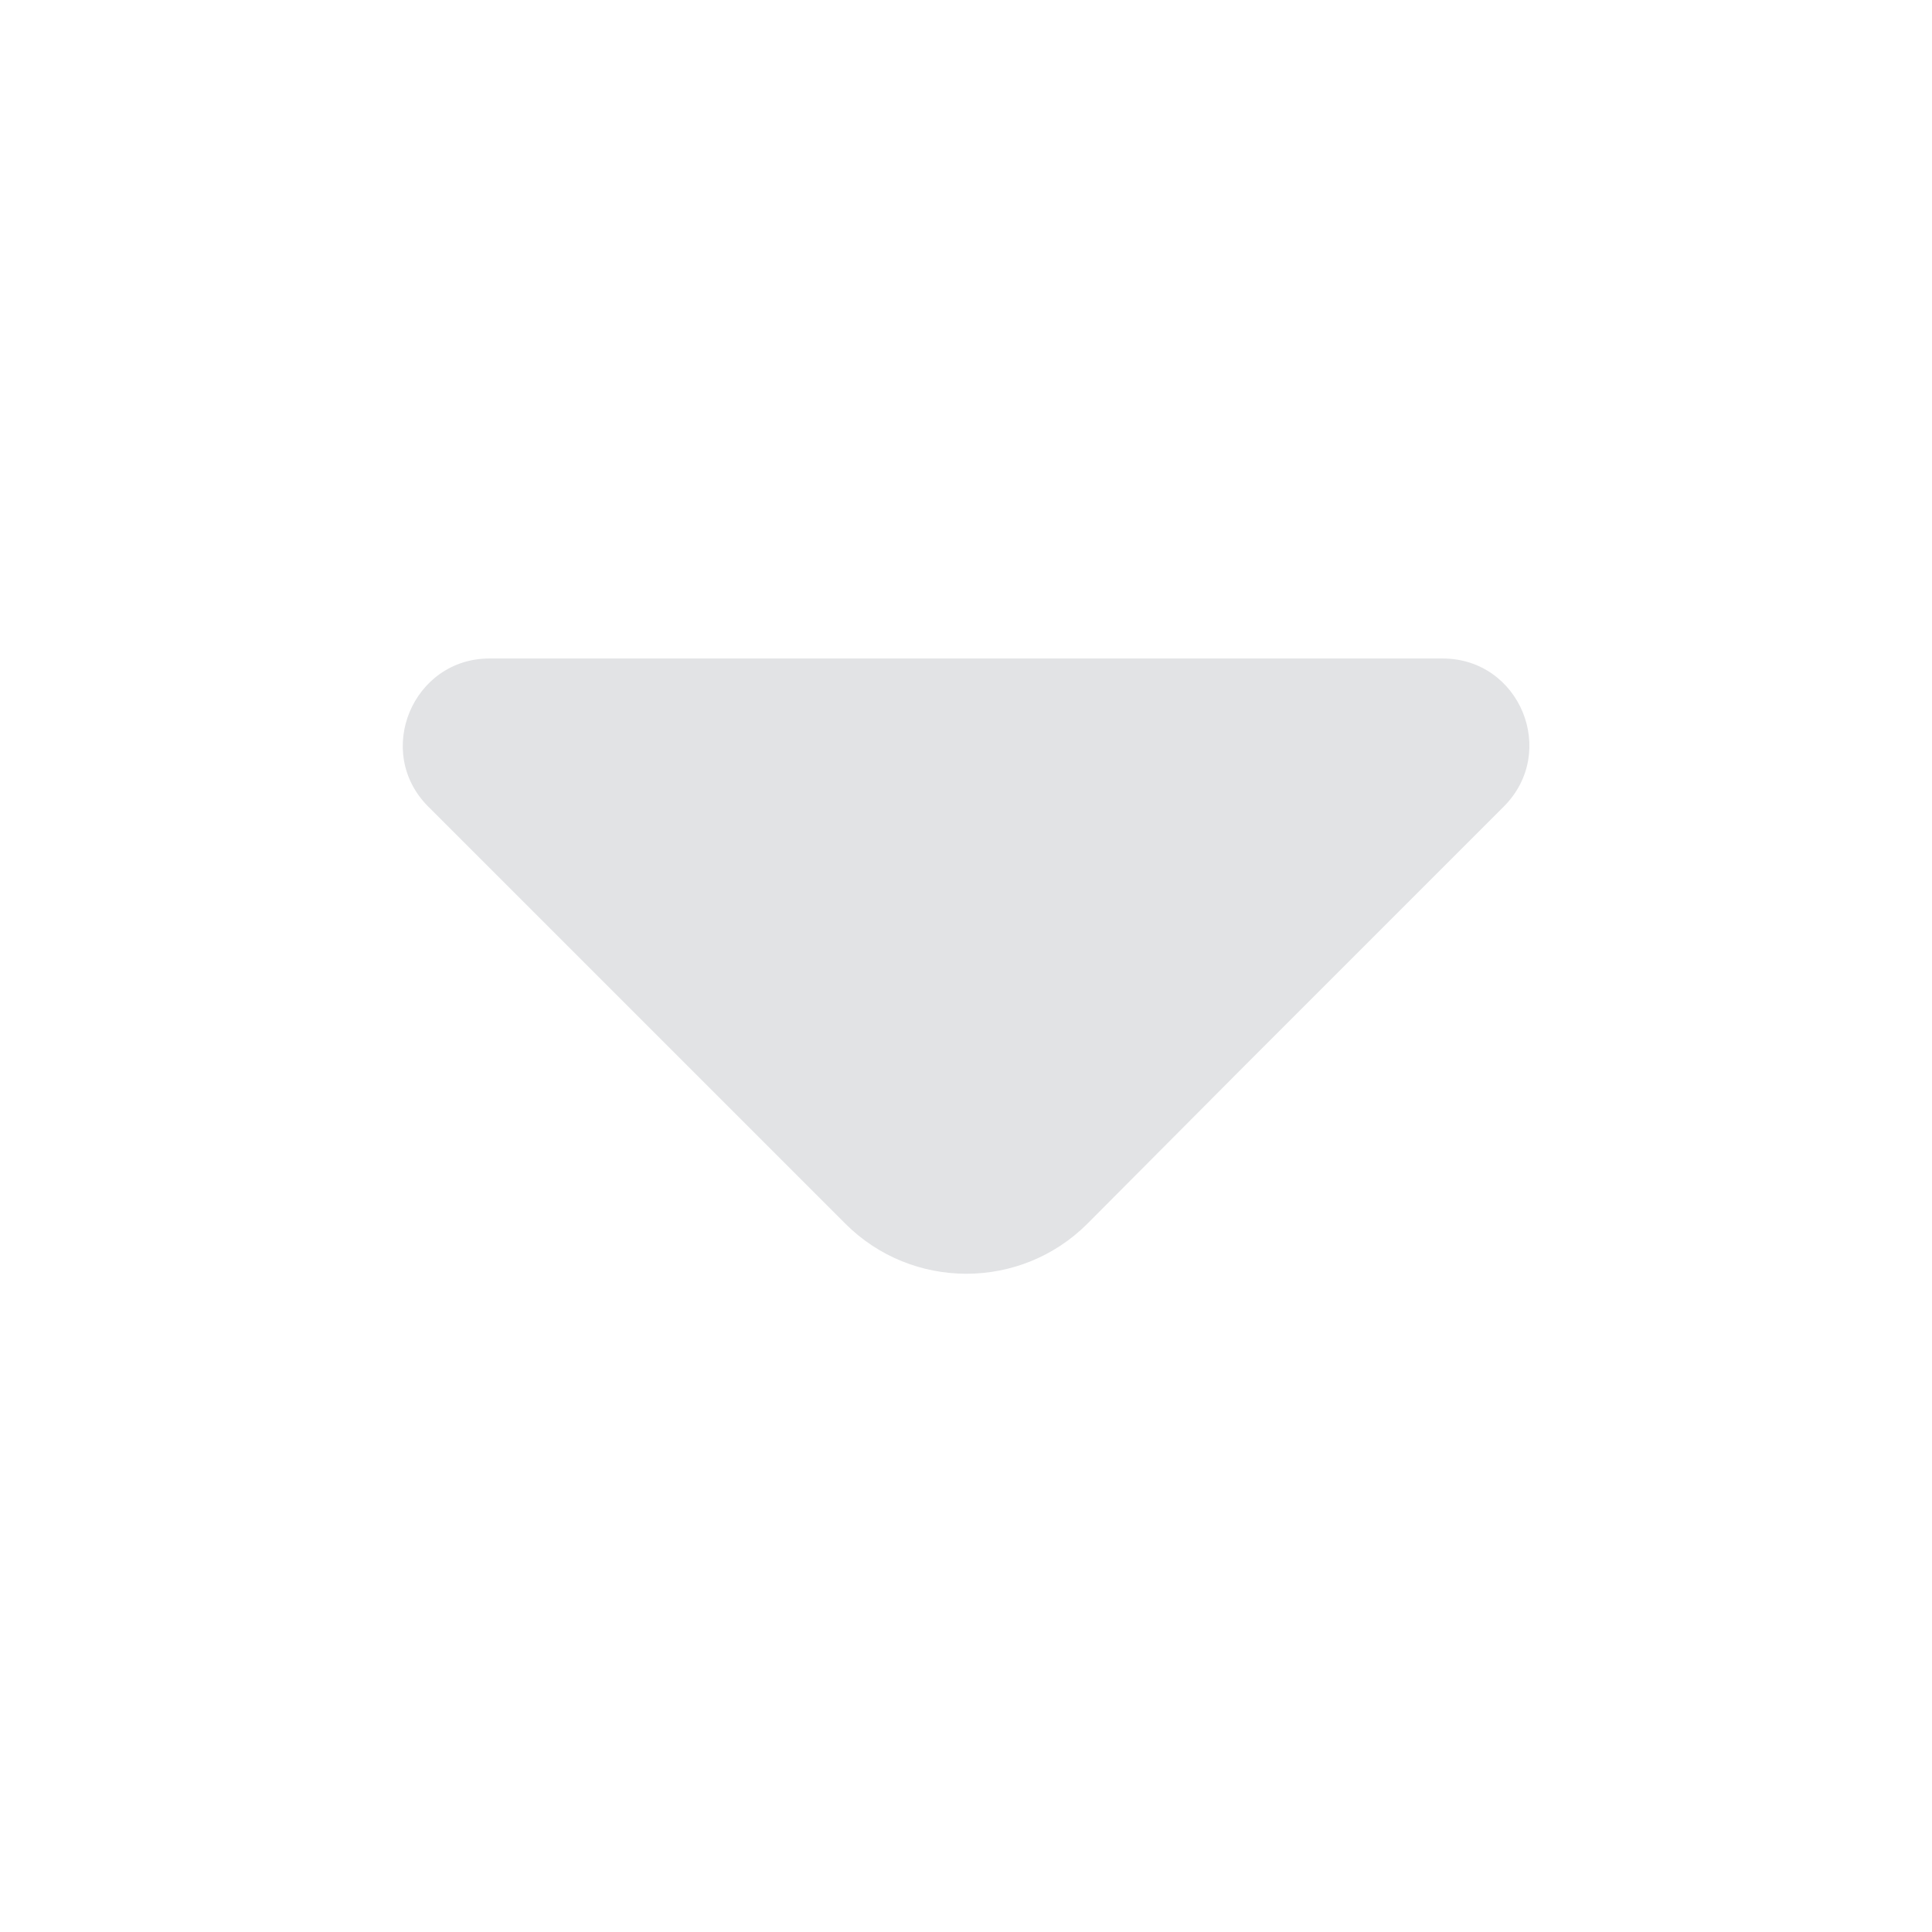 <svg width="18" height="18" viewBox="0 0 18 18" fill="none" xmlns="http://www.w3.org/2000/svg">
<path d="M14.01 7.515L11.602 9.923L10.132 11.4C9.51 12.023 8.497 12.023 7.875 11.4L3.99 7.515C3.48 7.005 3.847 6.135 4.56 6.135H8.767H13.44C14.16 6.135 14.52 7.005 14.01 7.515Z" fill="#E2E3E5"/>
</svg>

